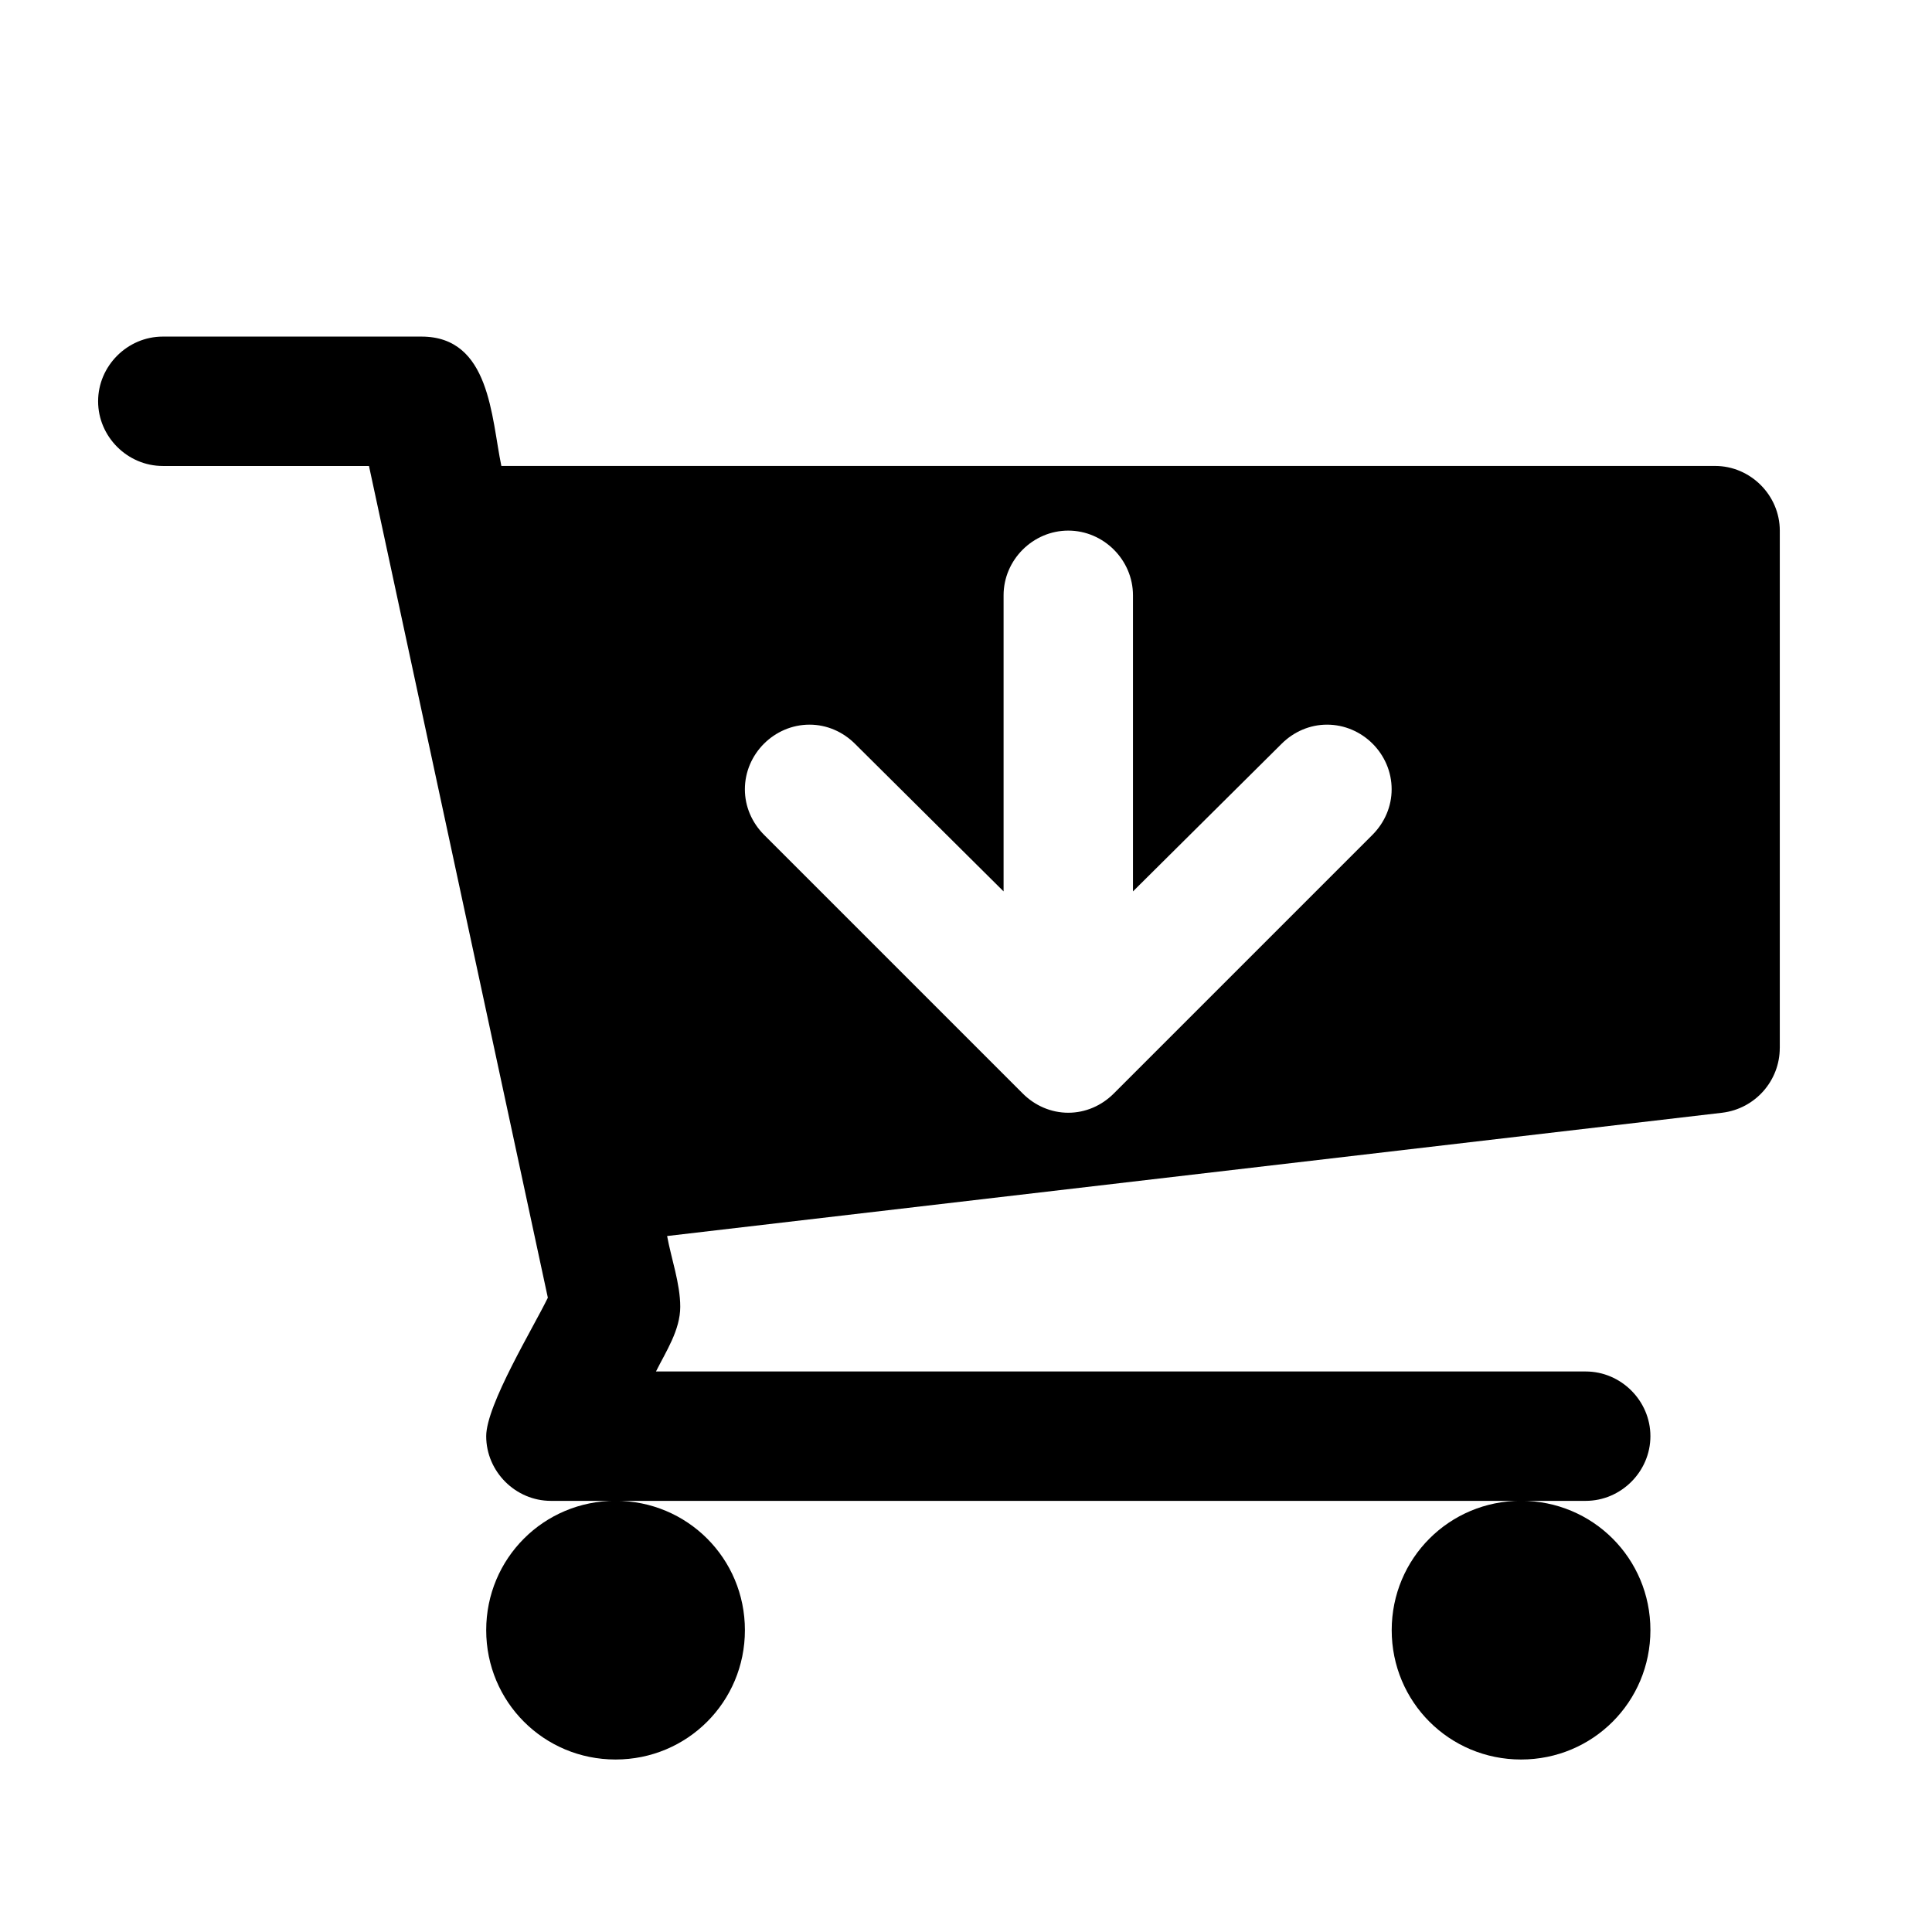 <?xml version="1.0" encoding="utf-8"?>
<!-- Generator: Adobe Illustrator 16.0.0, SVG Export Plug-In . SVG Version: 6.00 Build 0)  -->
<!DOCTYPE svg PUBLIC "-//W3C//DTD SVG 1.1//EN" "http://www.w3.org/Graphics/SVG/1.1/DTD/svg11.dtd">
<svg version="1.1" id="Layer_1" xmlns="http://www.w3.org/2000/svg" xmlns:xlink="http://www.w3.org/1999/xlink" x="0px" y="0px"
	 width="64px" height="64px" viewBox="0 0 64 64" enable-background="new 0 0 64 64" xml:space="preserve">
<g>
	<path d="M58.957,34.718c0,1.071-0.803,2.009-1.908,2.143l-34.95,4.084c0.134,0.736,0.435,1.574,0.435,2.344
		s-0.469,1.473-0.804,2.143h30.799c1.172,0,2.143,0.971,2.143,2.143s-0.971,2.143-2.143,2.143H18.249
		c-1.172,0-2.143-0.971-2.143-2.143c0-1.038,1.573-3.615,2.042-4.587l-5.925-27.552h-6.83c-1.172,0-2.143-0.971-2.143-2.143
		s0.971-2.143,2.143-2.143h8.57c2.276,0,2.31,2.678,2.645,4.285h40.207c1.172,0,2.143,0.971,2.143,2.143V34.718z M20.391,58.286
		c-2.377,0-4.285-1.908-4.285-4.285s1.908-4.285,4.285-4.285s4.285,1.908,4.285,4.285S22.768,58.286,20.391,58.286z M43.959,24.005
		c-0.568,0-1.104,0.234-1.506,0.636l-4.922,4.888V19.72c0-1.172-0.971-2.143-2.143-2.143s-2.143,0.971-2.143,2.143v9.809
		l-4.921-4.888c-0.401-0.401-0.937-0.636-1.506-0.636c-1.172,0-2.143,0.971-2.143,2.143c0,0.569,0.234,1.104,0.636,1.507l8.57,8.57
		c0.401,0.401,0.938,0.636,1.506,0.636c0.57,0,1.105-0.234,1.507-0.636l8.57-8.57c0.401-0.402,0.636-0.938,0.636-1.507
		C46.102,24.976,45.131,24.005,43.959,24.005z M50.387,58.286c-2.377,0-4.285-1.908-4.285-4.285s1.908-4.285,4.285-4.285
		s4.285,1.908,4.285,4.285S52.764,58.286,50.387,58.286z"/>
</g>
</svg>
